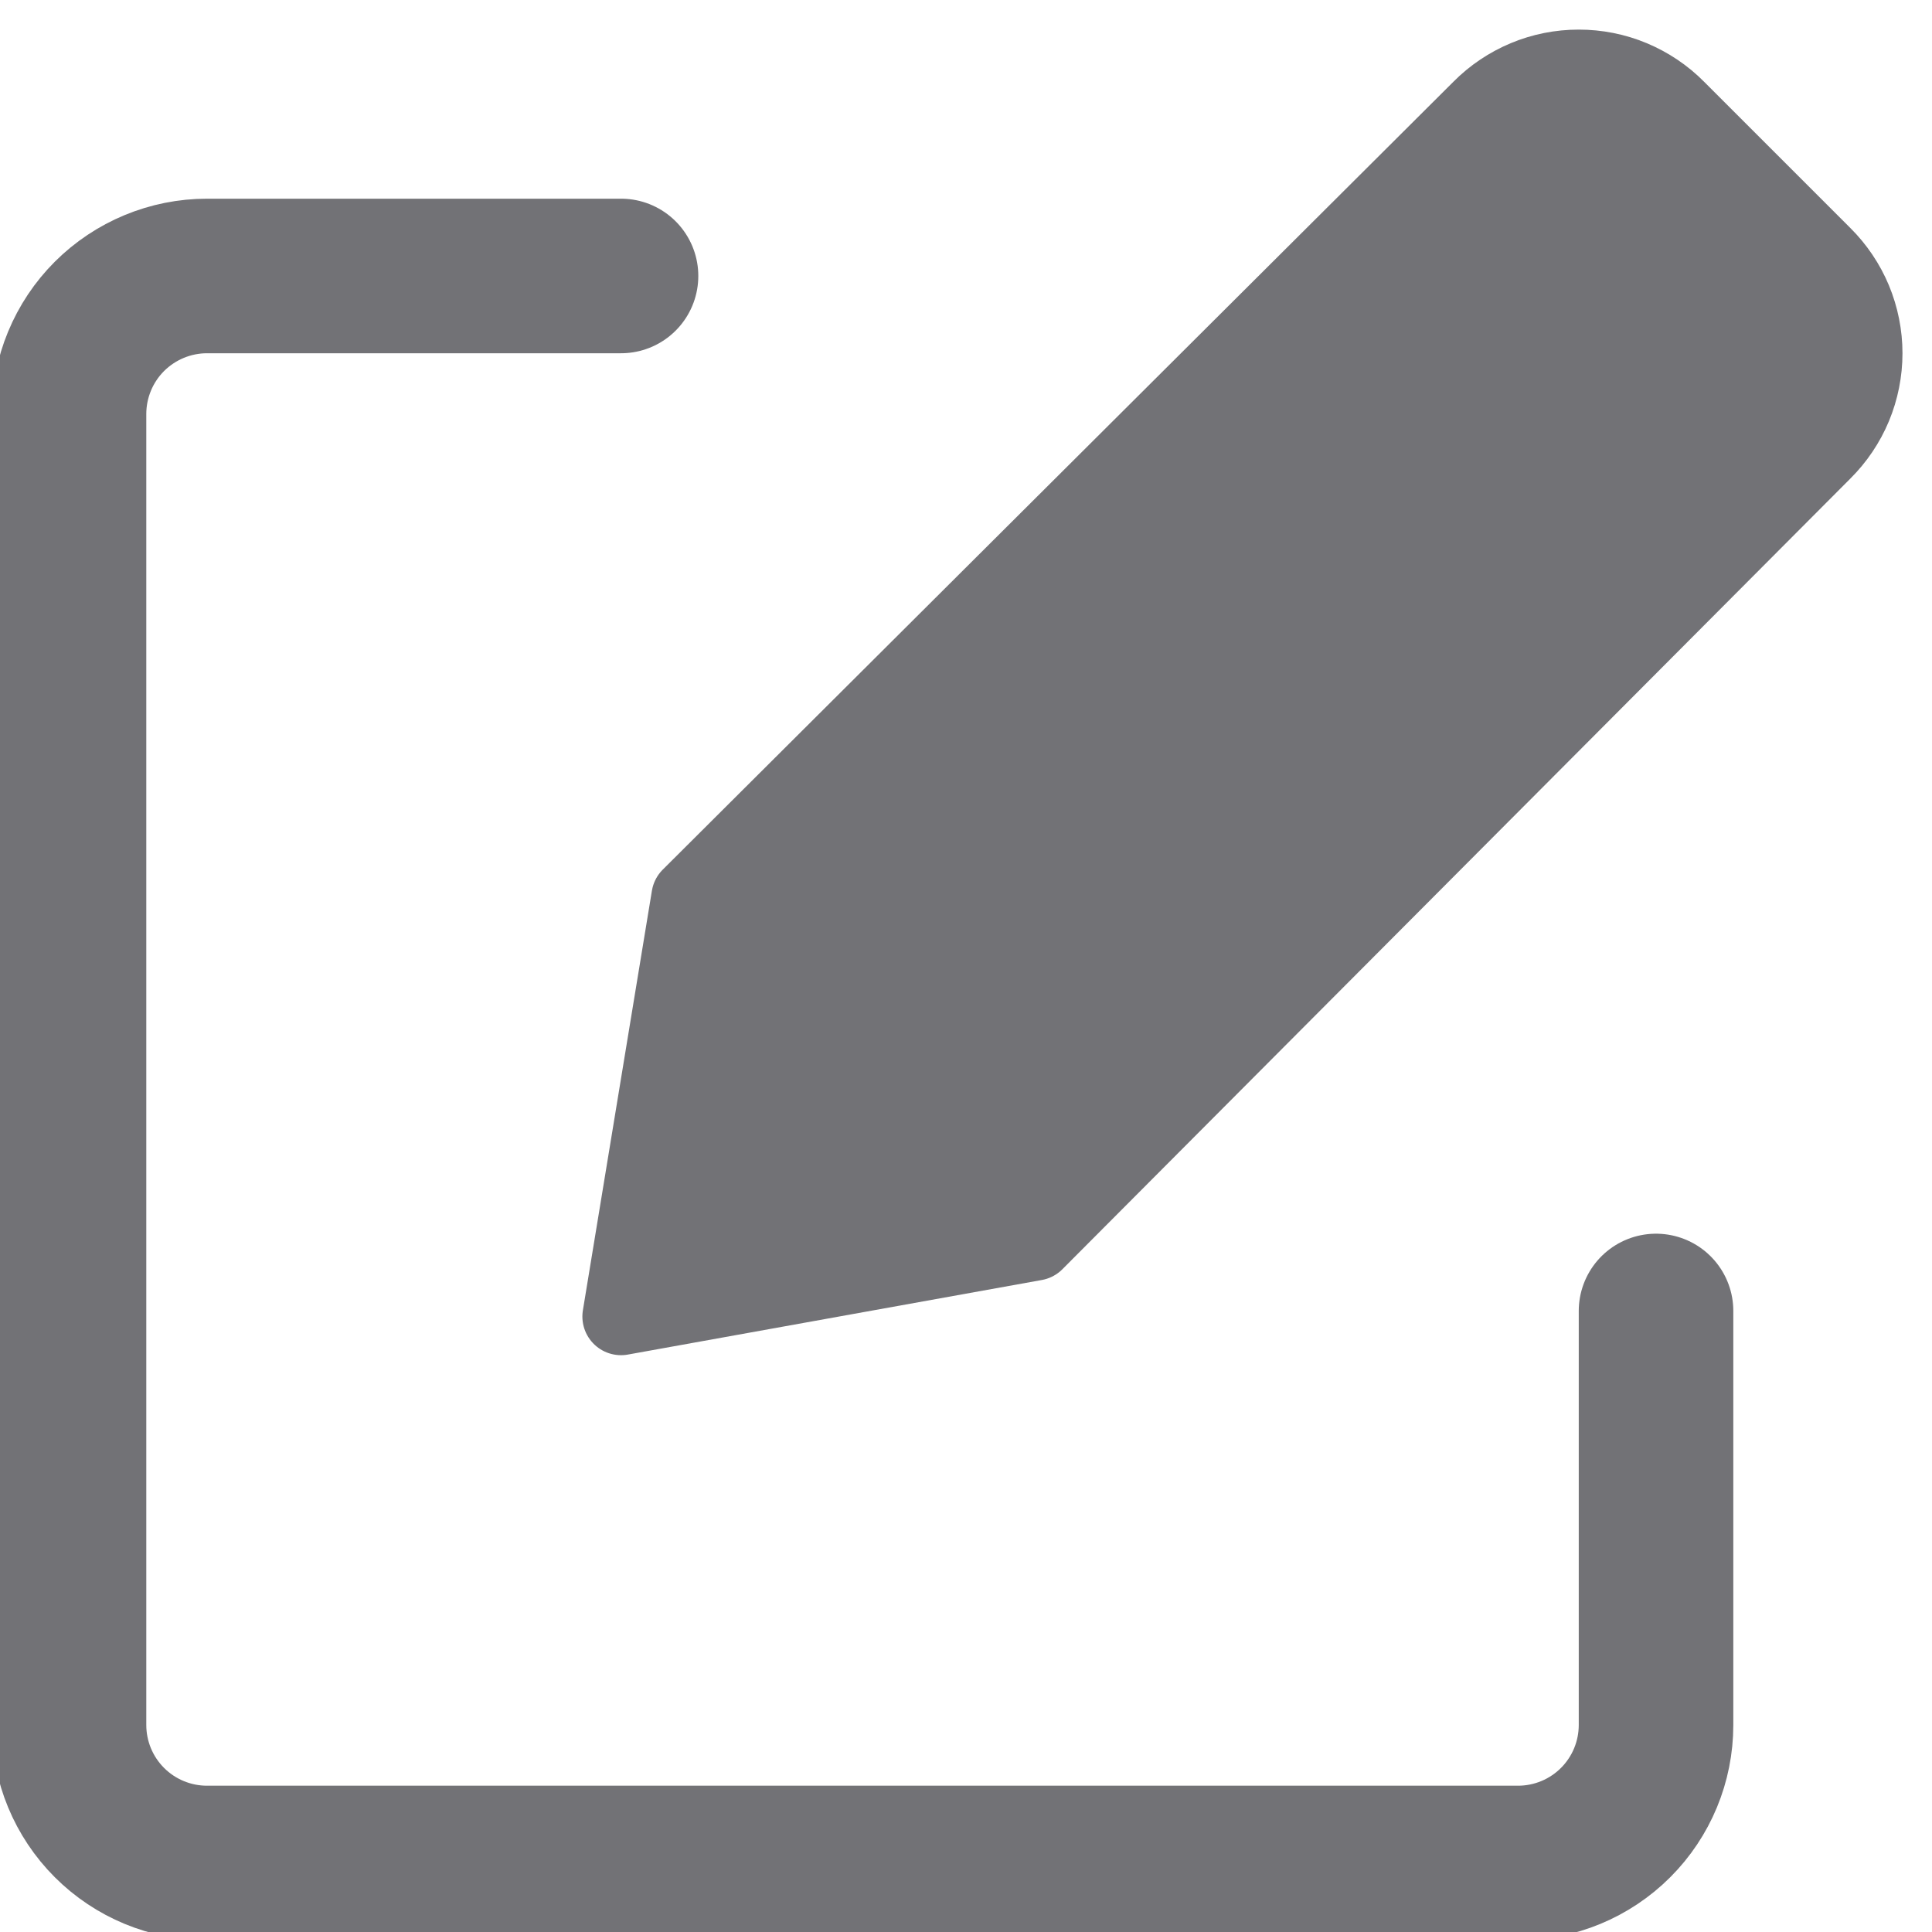 <svg width="25" height="25" viewBox="0 0 25 25" fill="none" xmlns="http://www.w3.org/2000/svg">
<path d="M13.393 16.071L8.036 17.036L8.929 11.607L19.161 1.411C19.327 1.243 19.525 1.111 19.742 1.02C19.96 0.929 20.193 0.883 20.429 0.883C20.665 0.883 20.898 0.929 21.116 1.02C21.333 1.111 21.531 1.243 21.697 1.411L23.59 3.304C23.757 3.47 23.89 3.667 23.981 3.885C24.071 4.102 24.118 4.336 24.118 4.571C24.118 4.807 24.071 5.041 23.981 5.258C23.89 5.476 23.757 5.673 23.59 5.839L13.393 16.071Z" fill="#727276" stroke="#727276" stroke-linecap="round" stroke-linejoin="round"/>
<path d="M21.429 16.964V22.321C21.429 22.795 21.241 23.249 20.906 23.584C20.571 23.919 20.117 24.107 19.643 24.107H2.679C2.205 24.107 1.751 23.919 1.416 23.584C1.081 23.249 0.893 22.795 0.893 22.321V5.357C0.893 4.884 1.081 4.429 1.416 4.094C1.751 3.76 2.205 3.571 2.679 3.571H8.036" stroke="#727276" stroke-width="2" stroke-linecap="round" stroke-linejoin="round"/>
</svg>
